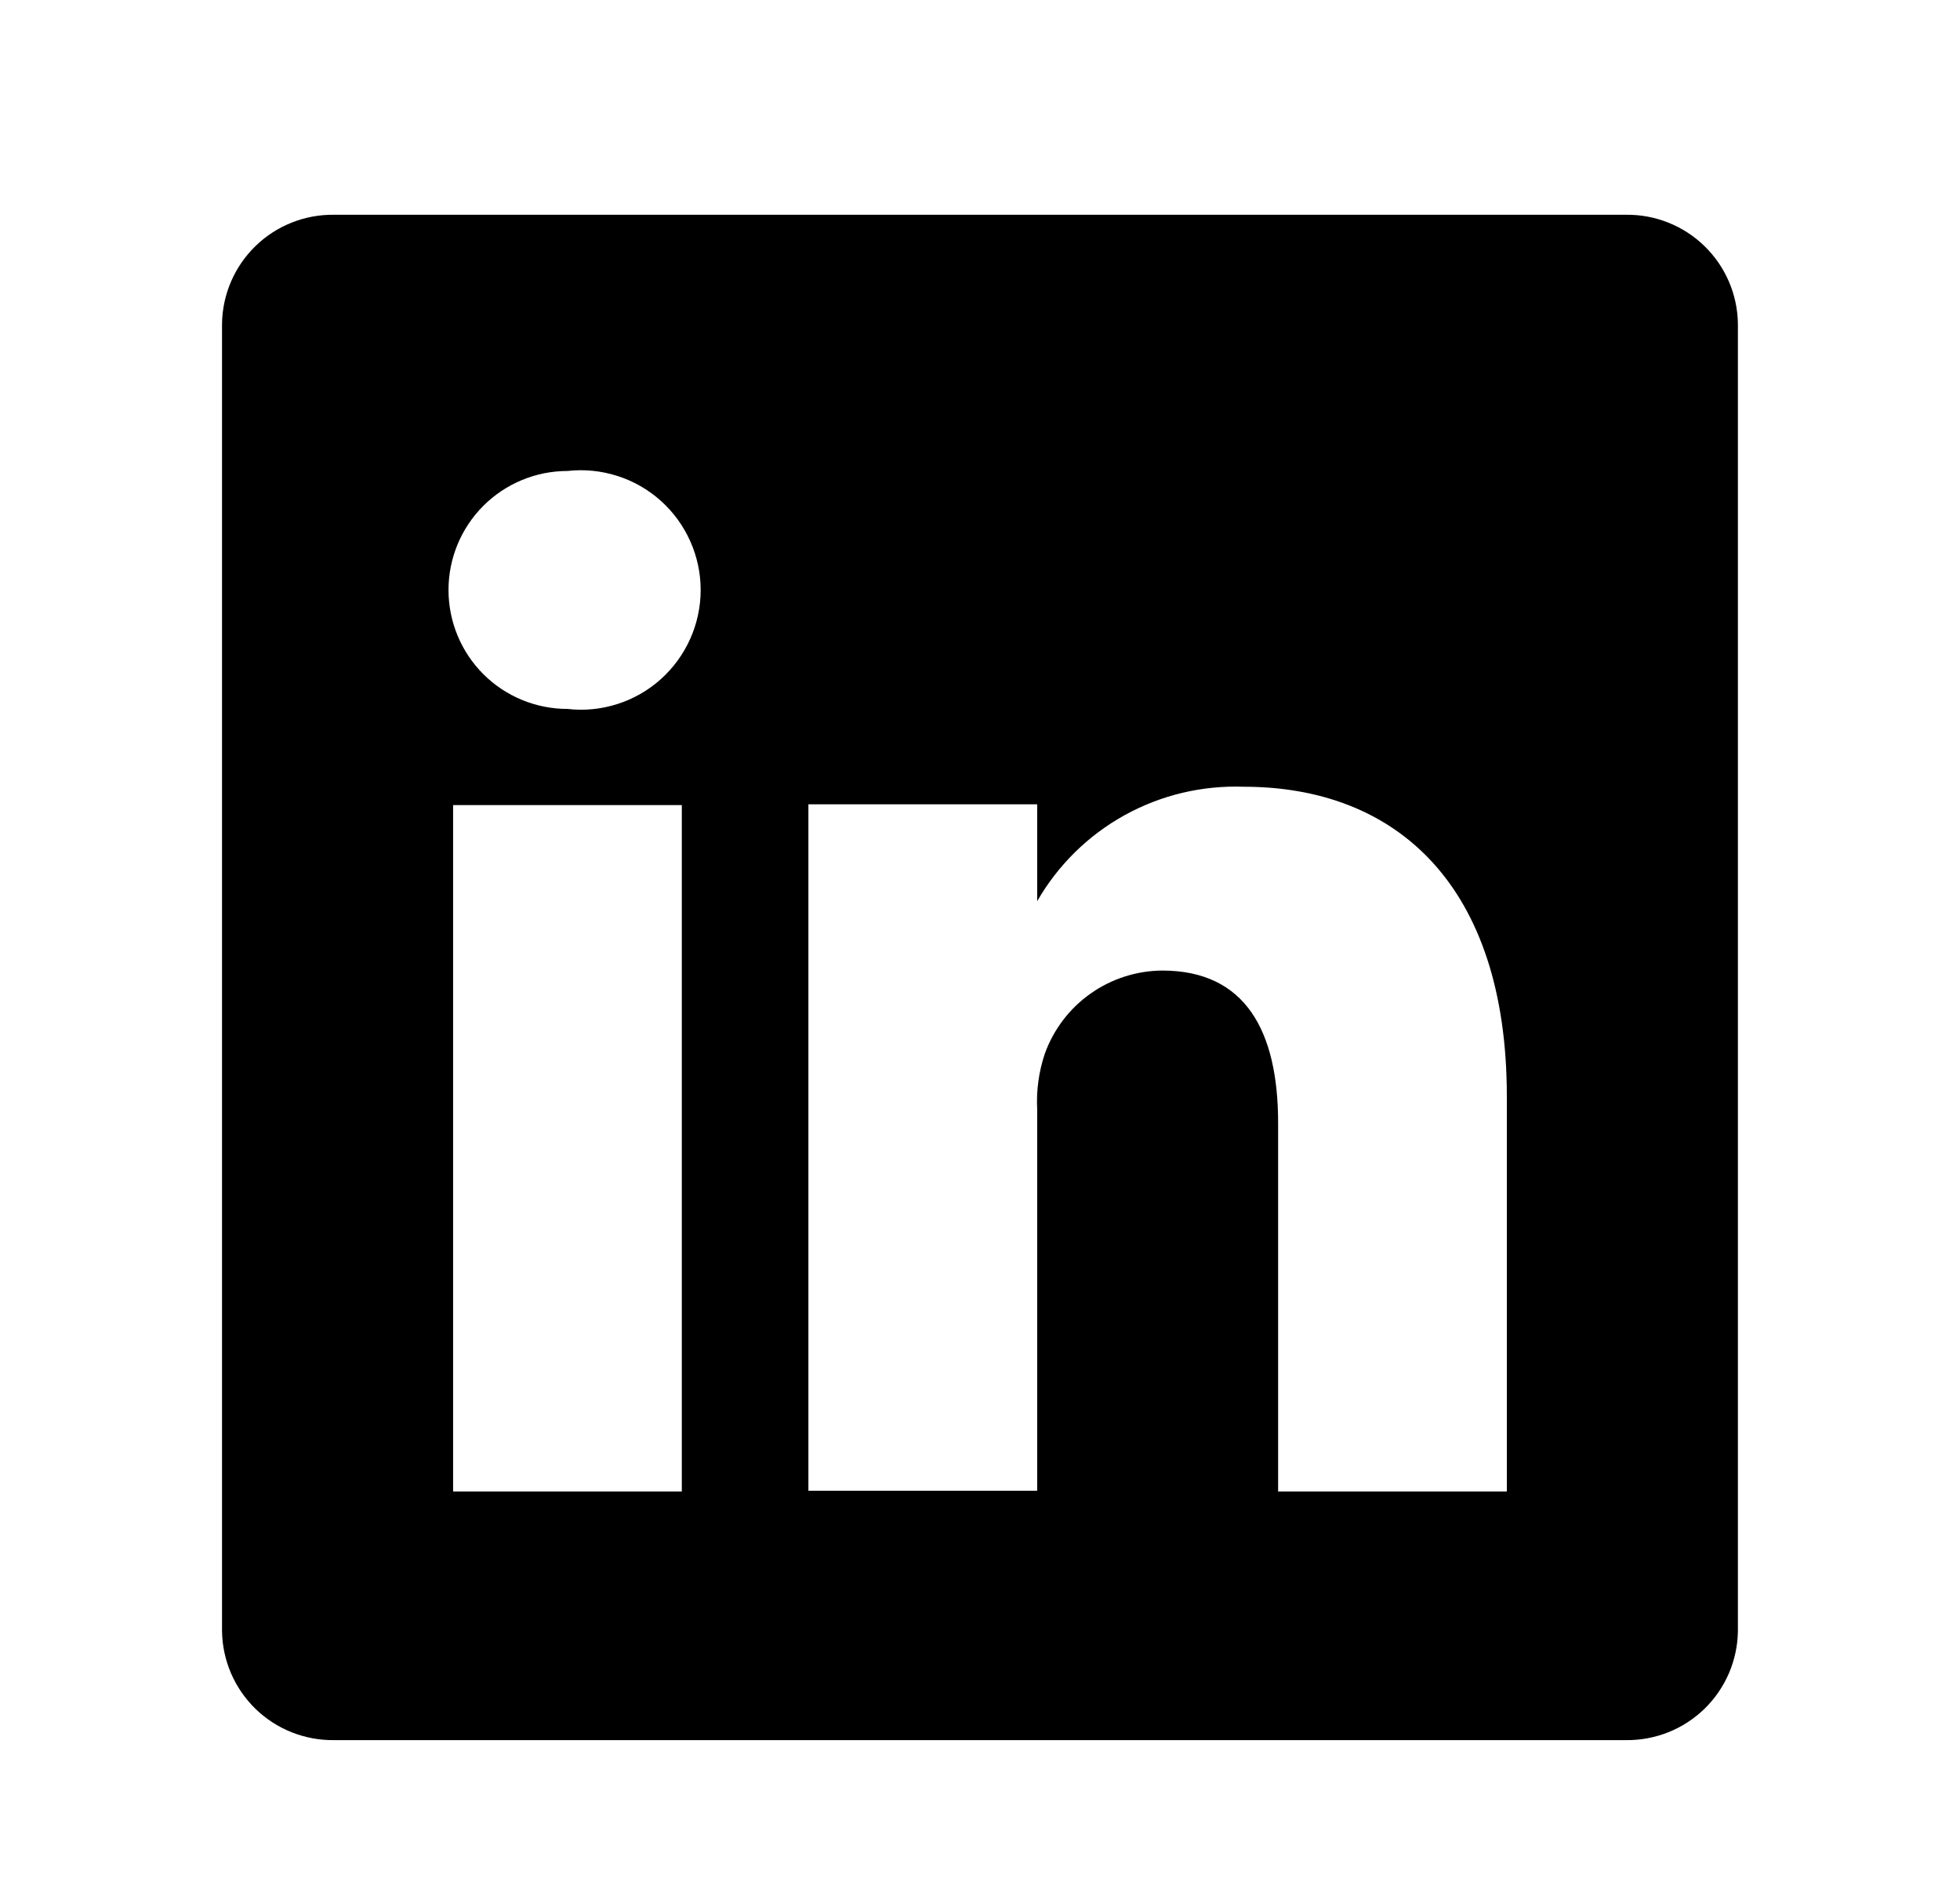 <svg width="29" height="28" viewBox="0 0 29 28" fill="none" xmlns="http://www.w3.org/2000/svg">
<path d="M24.055 3.177H4.944C4.729 3.174 4.515 3.213 4.316 3.293C4.116 3.372 3.934 3.49 3.78 3.64C3.626 3.79 3.503 3.968 3.418 4.166C3.333 4.363 3.288 4.575 3.285 4.79V24.128C3.288 24.342 3.333 24.554 3.418 24.752C3.503 24.949 3.626 25.128 3.78 25.278C3.934 25.427 4.116 25.546 4.316 25.625C4.515 25.704 4.729 25.744 4.944 25.741H24.055C24.27 25.744 24.484 25.704 24.683 25.625C24.883 25.546 25.065 25.427 25.219 25.278C25.373 25.128 25.496 24.949 25.581 24.752C25.666 24.554 25.711 24.342 25.714 24.128V4.79C25.711 4.575 25.666 4.363 25.581 4.166C25.496 3.968 25.373 3.79 25.219 3.64C25.065 3.49 24.883 3.372 24.683 3.293C24.484 3.213 24.27 3.174 24.055 3.177ZM10.088 22.063H6.704V11.909H10.088V22.063ZM8.396 10.487C7.929 10.487 7.481 10.302 7.151 9.972C6.821 9.642 6.636 9.194 6.636 8.727C6.636 8.261 6.821 7.813 7.151 7.483C7.481 7.153 7.929 6.967 8.396 6.967C8.644 6.939 8.895 6.964 9.133 7.04C9.37 7.115 9.589 7.24 9.775 7.406C9.961 7.572 10.11 7.776 10.212 8.004C10.314 8.231 10.367 8.478 10.367 8.727C10.367 8.977 10.314 9.224 10.212 9.451C10.11 9.679 9.961 9.882 9.775 10.049C9.589 10.215 9.37 10.34 9.133 10.415C8.895 10.491 8.644 10.516 8.396 10.487ZM22.295 22.063H18.911V16.614C18.911 15.248 18.426 14.357 17.196 14.357C16.815 14.36 16.445 14.479 16.134 14.699C15.823 14.919 15.588 15.229 15.459 15.587C15.37 15.852 15.332 16.131 15.346 16.41V22.052H11.961V11.898H15.346V13.331C15.653 12.797 16.1 12.357 16.639 12.059C17.178 11.761 17.788 11.616 18.403 11.638C20.66 11.638 22.295 13.094 22.295 16.219V22.063Z" fill="black"/>
</svg>

